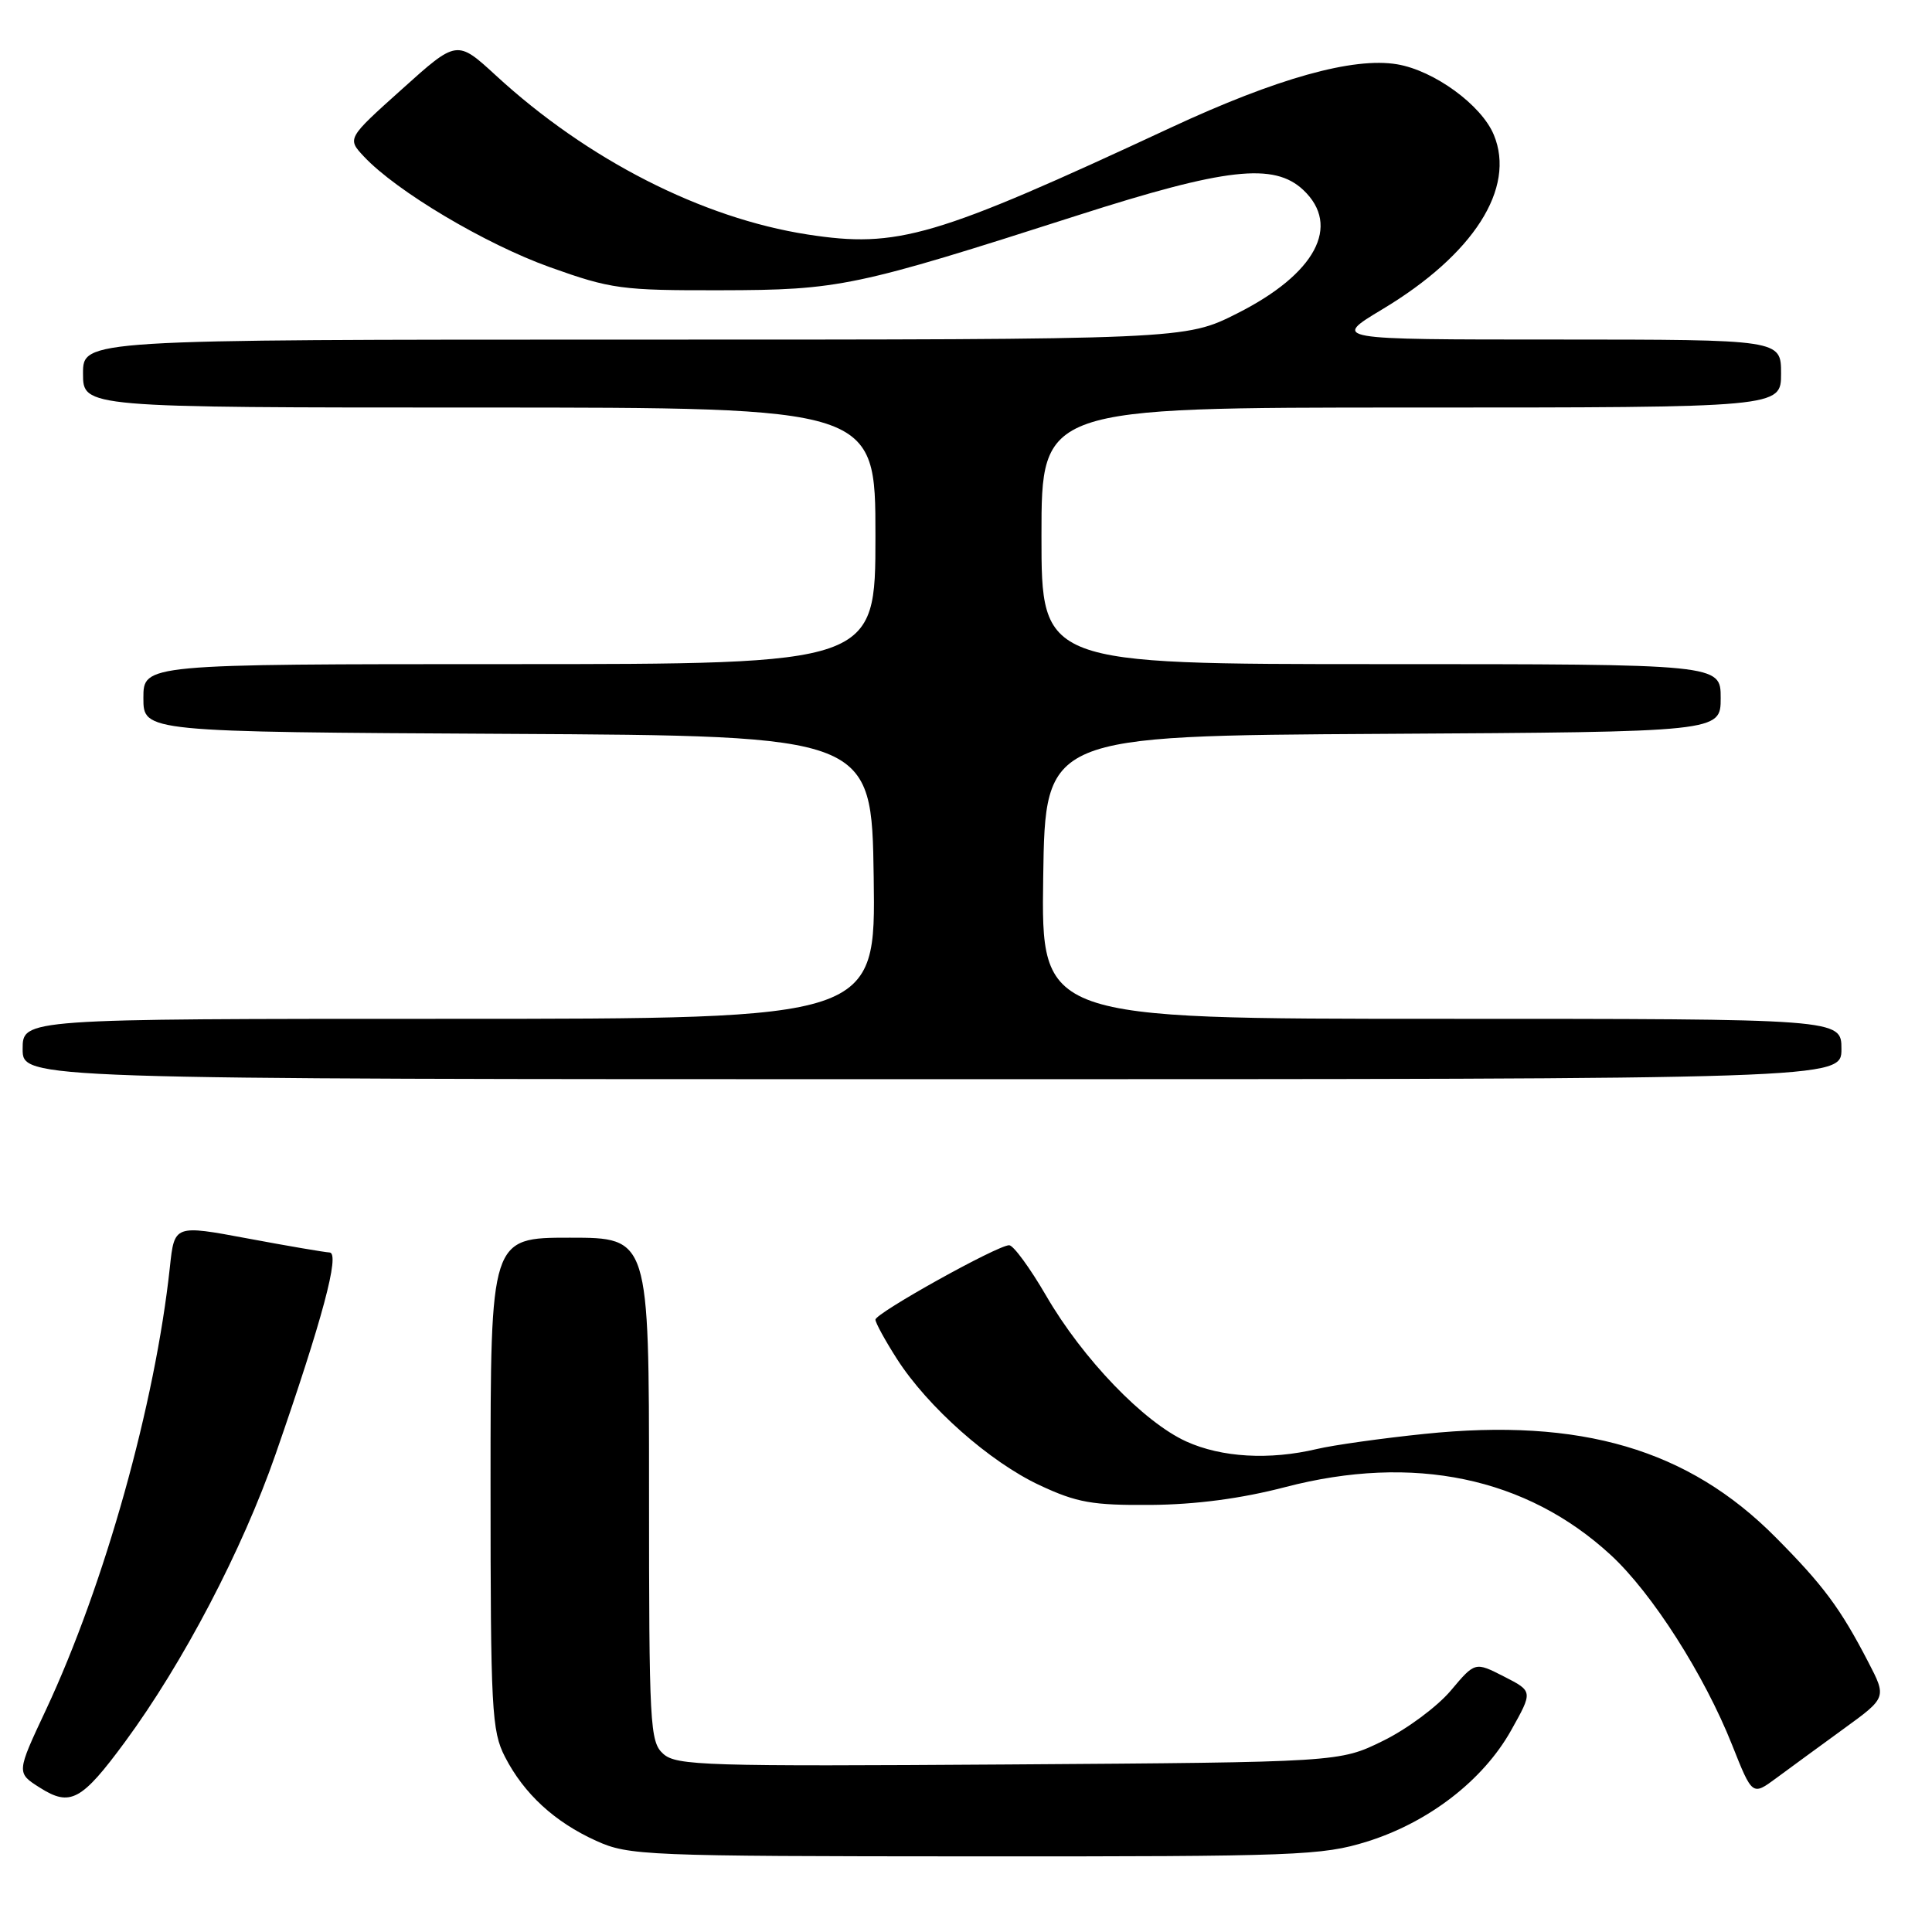 <?xml version="1.0" encoding="UTF-8" standalone="no"?>
<!DOCTYPE svg PUBLIC "-//W3C//DTD SVG 1.1//EN" "http://www.w3.org/Graphics/SVG/1.1/DTD/svg11.dtd" >
<svg xmlns="http://www.w3.org/2000/svg" xmlns:xlink="http://www.w3.org/1999/xlink" version="1.1" viewBox="0 0 256 256">
 <g >
 <path fill="currentColor"
d=" M 181.14 244.02 C 189.30 241.47 196.51 235.91 200.22 229.30 C 203.13 224.11 203.13 224.11 199.29 222.15 C 195.45 220.19 195.45 220.19 192.23 224.02 C 190.46 226.12 186.43 229.12 183.26 230.67 C 177.50 233.50 177.50 233.50 133.63 233.80 C 93.45 234.07 89.61 233.96 87.88 232.39 C 86.11 230.79 86.00 228.73 86.00 197.35 C 86.00 164.00 86.00 164.00 75.50 164.00 C 65.00 164.00 65.00 164.00 65.00 196.54 C 65.00 226.60 65.15 229.36 66.91 232.79 C 69.43 237.69 73.48 241.42 79.00 243.92 C 83.31 245.87 85.39 245.96 129.14 245.98 C 171.90 246.00 175.19 245.87 181.14 244.02 Z  M 16.57 230.80 C 24.27 220.33 32.12 205.35 36.52 192.68 C 42.71 174.88 45.09 166.01 43.67 165.96 C 43.03 165.93 38.14 165.10 32.80 164.10 C 23.11 162.29 23.11 162.29 22.51 167.90 C 20.56 186.05 13.86 209.96 6.09 226.56 C 2.17 234.91 2.17 234.91 5.29 236.88 C 9.31 239.43 10.81 238.62 16.57 230.80 Z  M 244.25 229.11 C 250.00 224.94 250.00 224.94 247.55 220.22 C 243.86 213.10 241.60 210.06 235.27 203.69 C 223.70 192.03 209.48 187.85 188.74 190.00 C 183.11 190.58 176.70 191.48 174.50 192.00 C 168.21 193.49 161.87 193.13 157.18 191.00 C 151.53 188.43 143.47 180.05 138.62 171.69 C 136.48 168.01 134.28 165.00 133.72 165.00 C 132.17 165.00 116.00 174.00 116.00 174.86 C 116.00 175.27 117.28 177.61 118.84 180.05 C 122.92 186.43 131.15 193.72 137.78 196.81 C 142.70 199.11 144.76 199.47 152.50 199.41 C 158.46 199.36 164.47 198.57 170.29 197.05 C 187.28 192.62 202.26 195.74 213.45 206.06 C 218.91 211.10 225.82 221.91 229.52 231.23 C 232.19 237.95 232.19 237.95 235.35 235.62 C 237.08 234.34 241.09 231.41 244.25 229.11 Z  M 244.00 139.00 C 244.00 135.00 244.00 135.00 190.98 135.00 C 137.96 135.00 137.96 135.00 138.23 116.25 C 138.50 97.50 138.50 97.50 183.25 97.24 C 228.00 96.98 228.00 96.98 228.00 92.49 C 228.00 88.00 228.00 88.00 183.00 88.00 C 138.00 88.00 138.00 88.00 138.00 71.00 C 138.00 54.00 138.00 54.00 187.00 54.00 C 236.00 54.00 236.00 54.00 236.00 49.50 C 236.00 45.00 236.00 45.00 206.25 44.99 C 176.50 44.99 176.50 44.99 183.17 40.98 C 195.26 33.73 200.88 24.94 197.94 17.87 C 196.31 13.92 190.04 9.35 185.13 8.52 C 179.31 7.54 169.19 10.37 155.14 16.91 C 123.83 31.49 118.95 32.92 107.00 31.07 C 93.01 28.90 77.84 21.16 65.73 10.02 C 60.55 5.26 60.55 5.26 53.27 11.81 C 45.98 18.35 45.98 18.35 48.24 20.76 C 52.55 25.35 64.30 32.34 72.88 35.41 C 80.97 38.30 82.36 38.49 95.50 38.46 C 111.23 38.43 113.29 38.00 142.78 28.54 C 162.42 22.24 168.80 21.52 172.69 25.17 C 177.73 29.92 174.32 36.30 163.93 41.53 C 157.05 45.00 157.05 45.00 84.02 45.00 C 11.00 45.00 11.00 45.00 11.00 49.50 C 11.00 54.00 11.00 54.00 63.50 54.00 C 116.00 54.00 116.00 54.00 116.00 71.00 C 116.00 88.00 116.00 88.00 67.50 88.00 C 19.00 88.00 19.00 88.00 19.00 92.49 C 19.00 96.98 19.00 96.98 67.25 97.24 C 115.50 97.50 115.50 97.50 115.77 116.25 C 116.04 135.00 116.04 135.00 59.52 135.00 C 3.00 135.00 3.00 135.00 3.00 139.00 C 3.00 143.00 3.00 143.00 123.50 143.00 C 244.00 143.00 244.00 143.00 244.00 139.00 Z "/>
</g>
</svg>